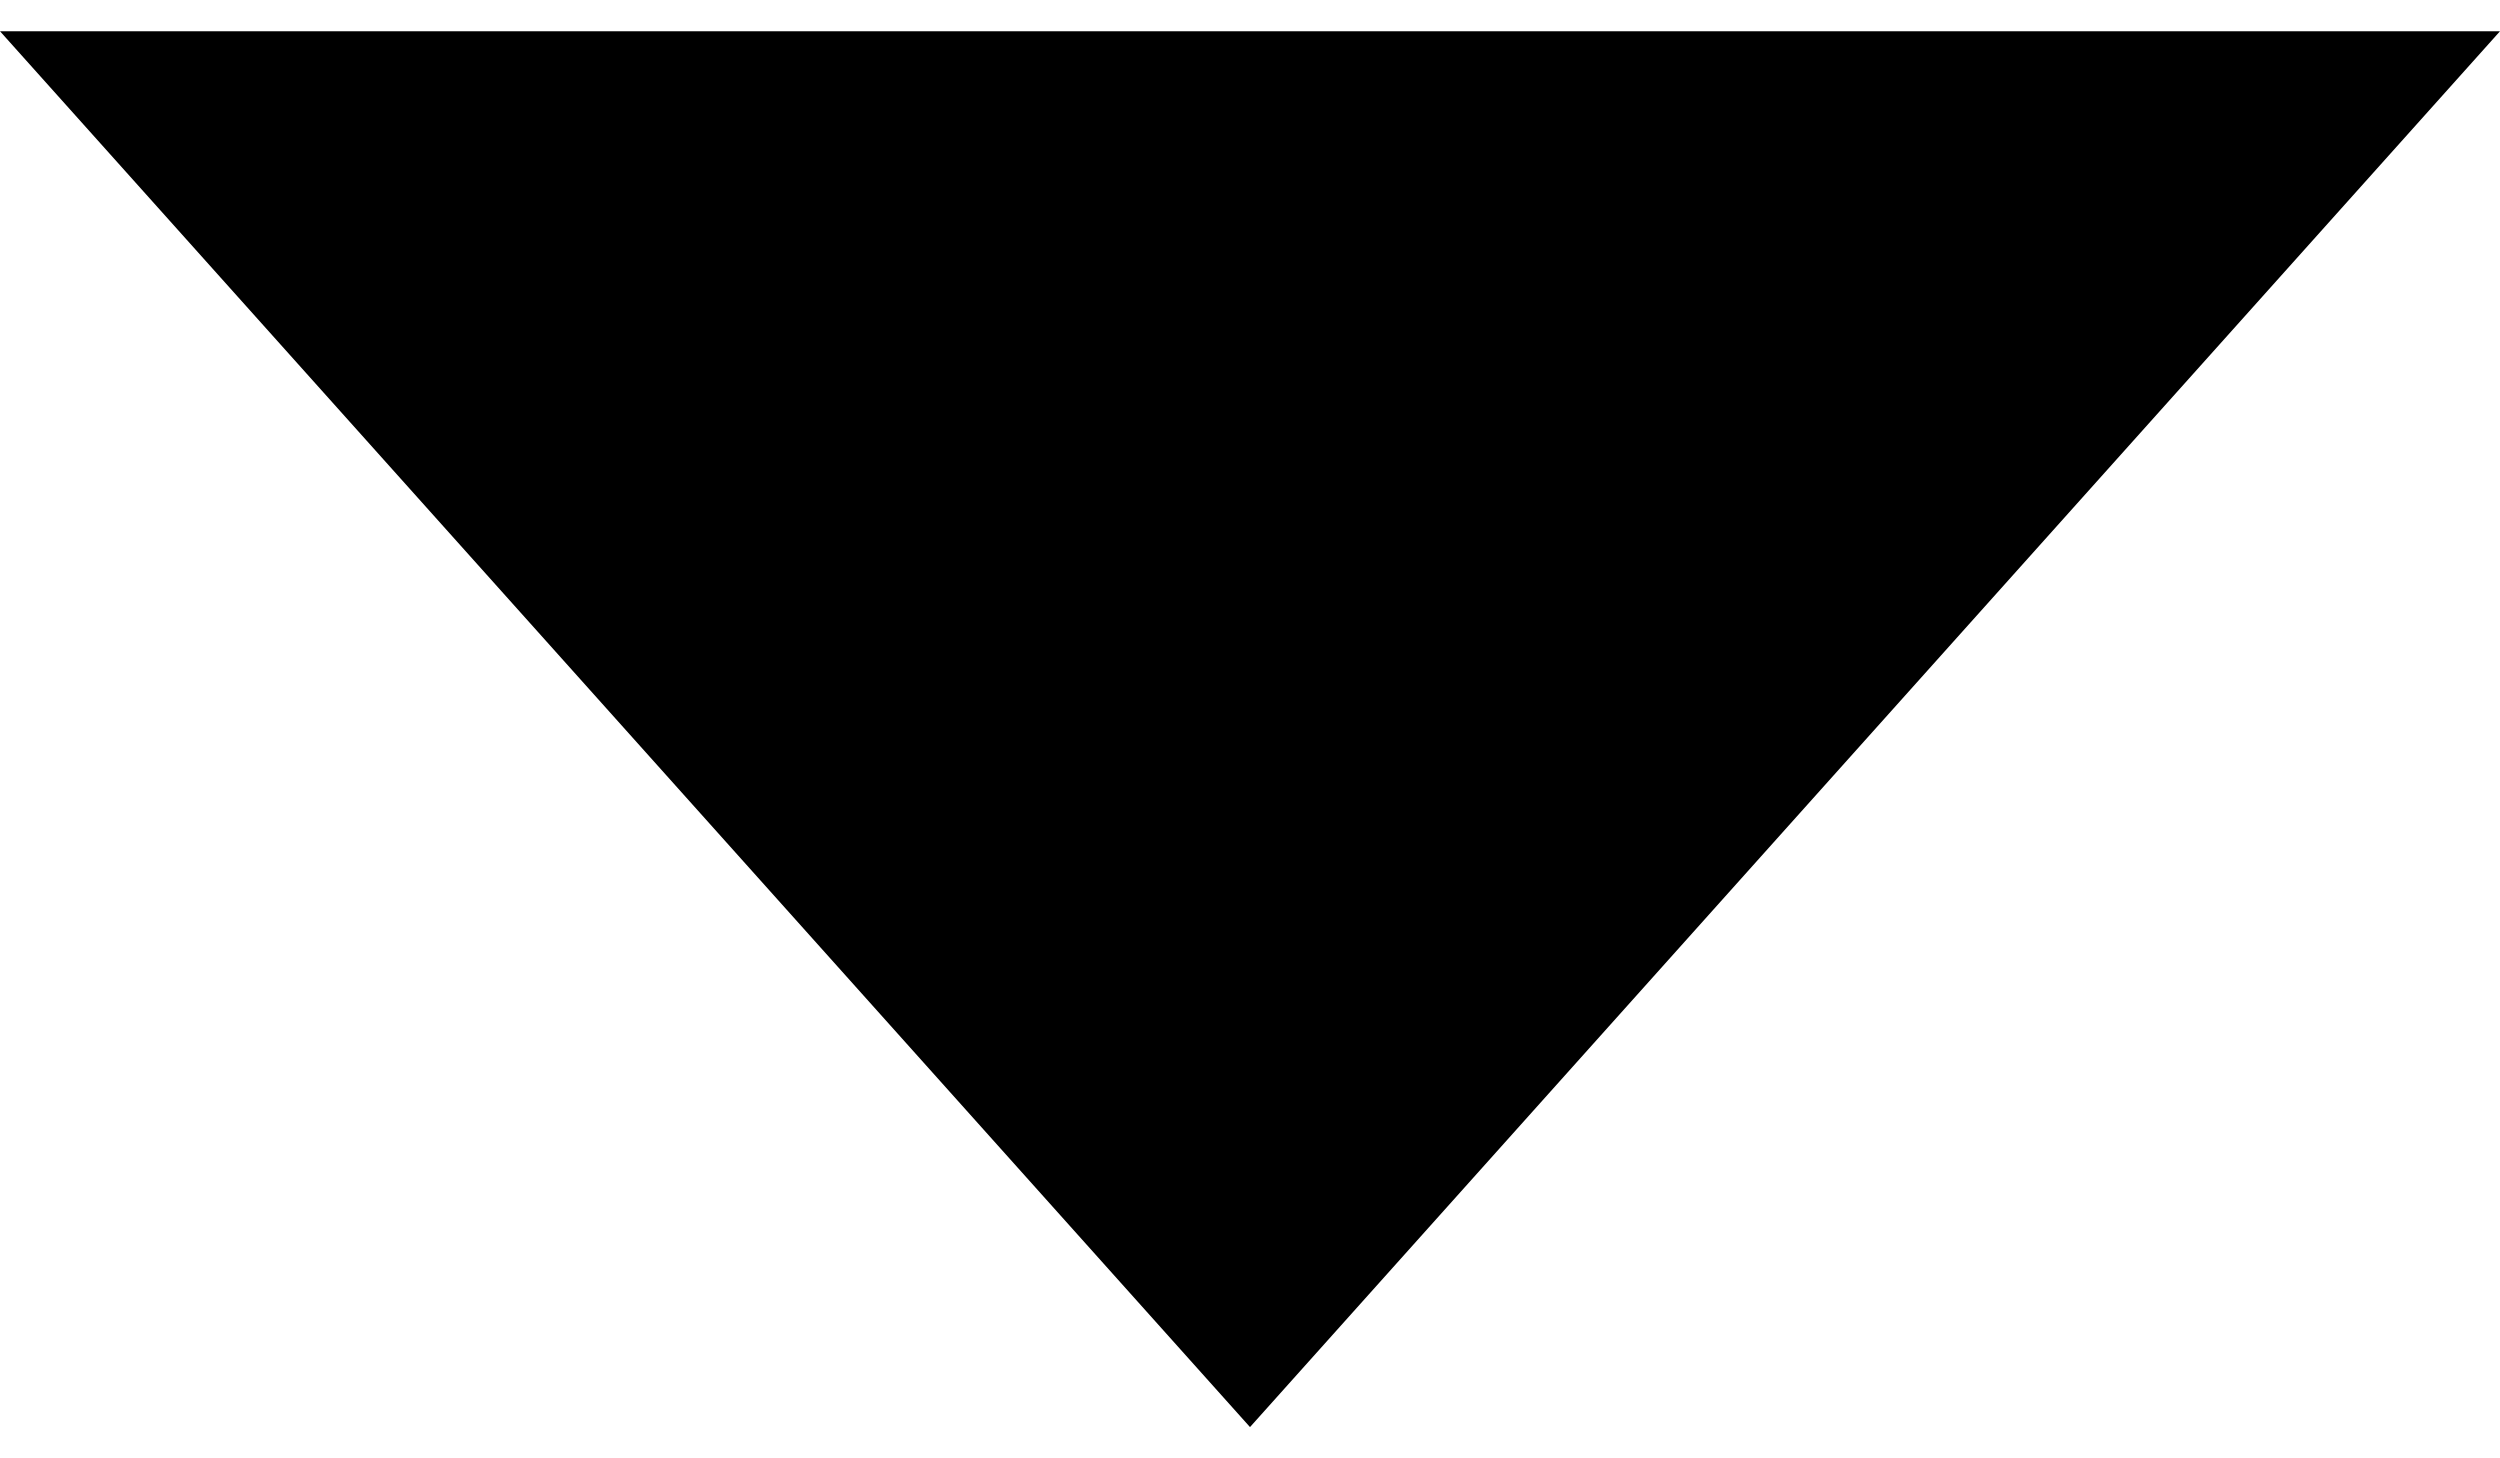 <?xml version="1.0" encoding="UTF-8"?>
<svg width="48px" height="28px" viewBox="0 0 48 28" version="1.1" xmlns="http://www.w3.org/2000/svg">
  <!-- Generator: Sketch 41.2 (35397) - http://www.bohemiancoding.com/sketch -->
  <title>arrow_1_down</title>
  <desc>Created with Sketch.</desc>
  <defs></defs>
  <g id="Page-1" stroke="none" stroke-width="1" fill="none" fill-rule="evenodd">
    <g id="arrow_1_down" fill="#000000">
      <g id="레이어_1">
        <polygon id="Shape" points="48 0.6 0 0.6 24 27.4"></polygon>
      </g>
    </g>
  </g>
</svg>
